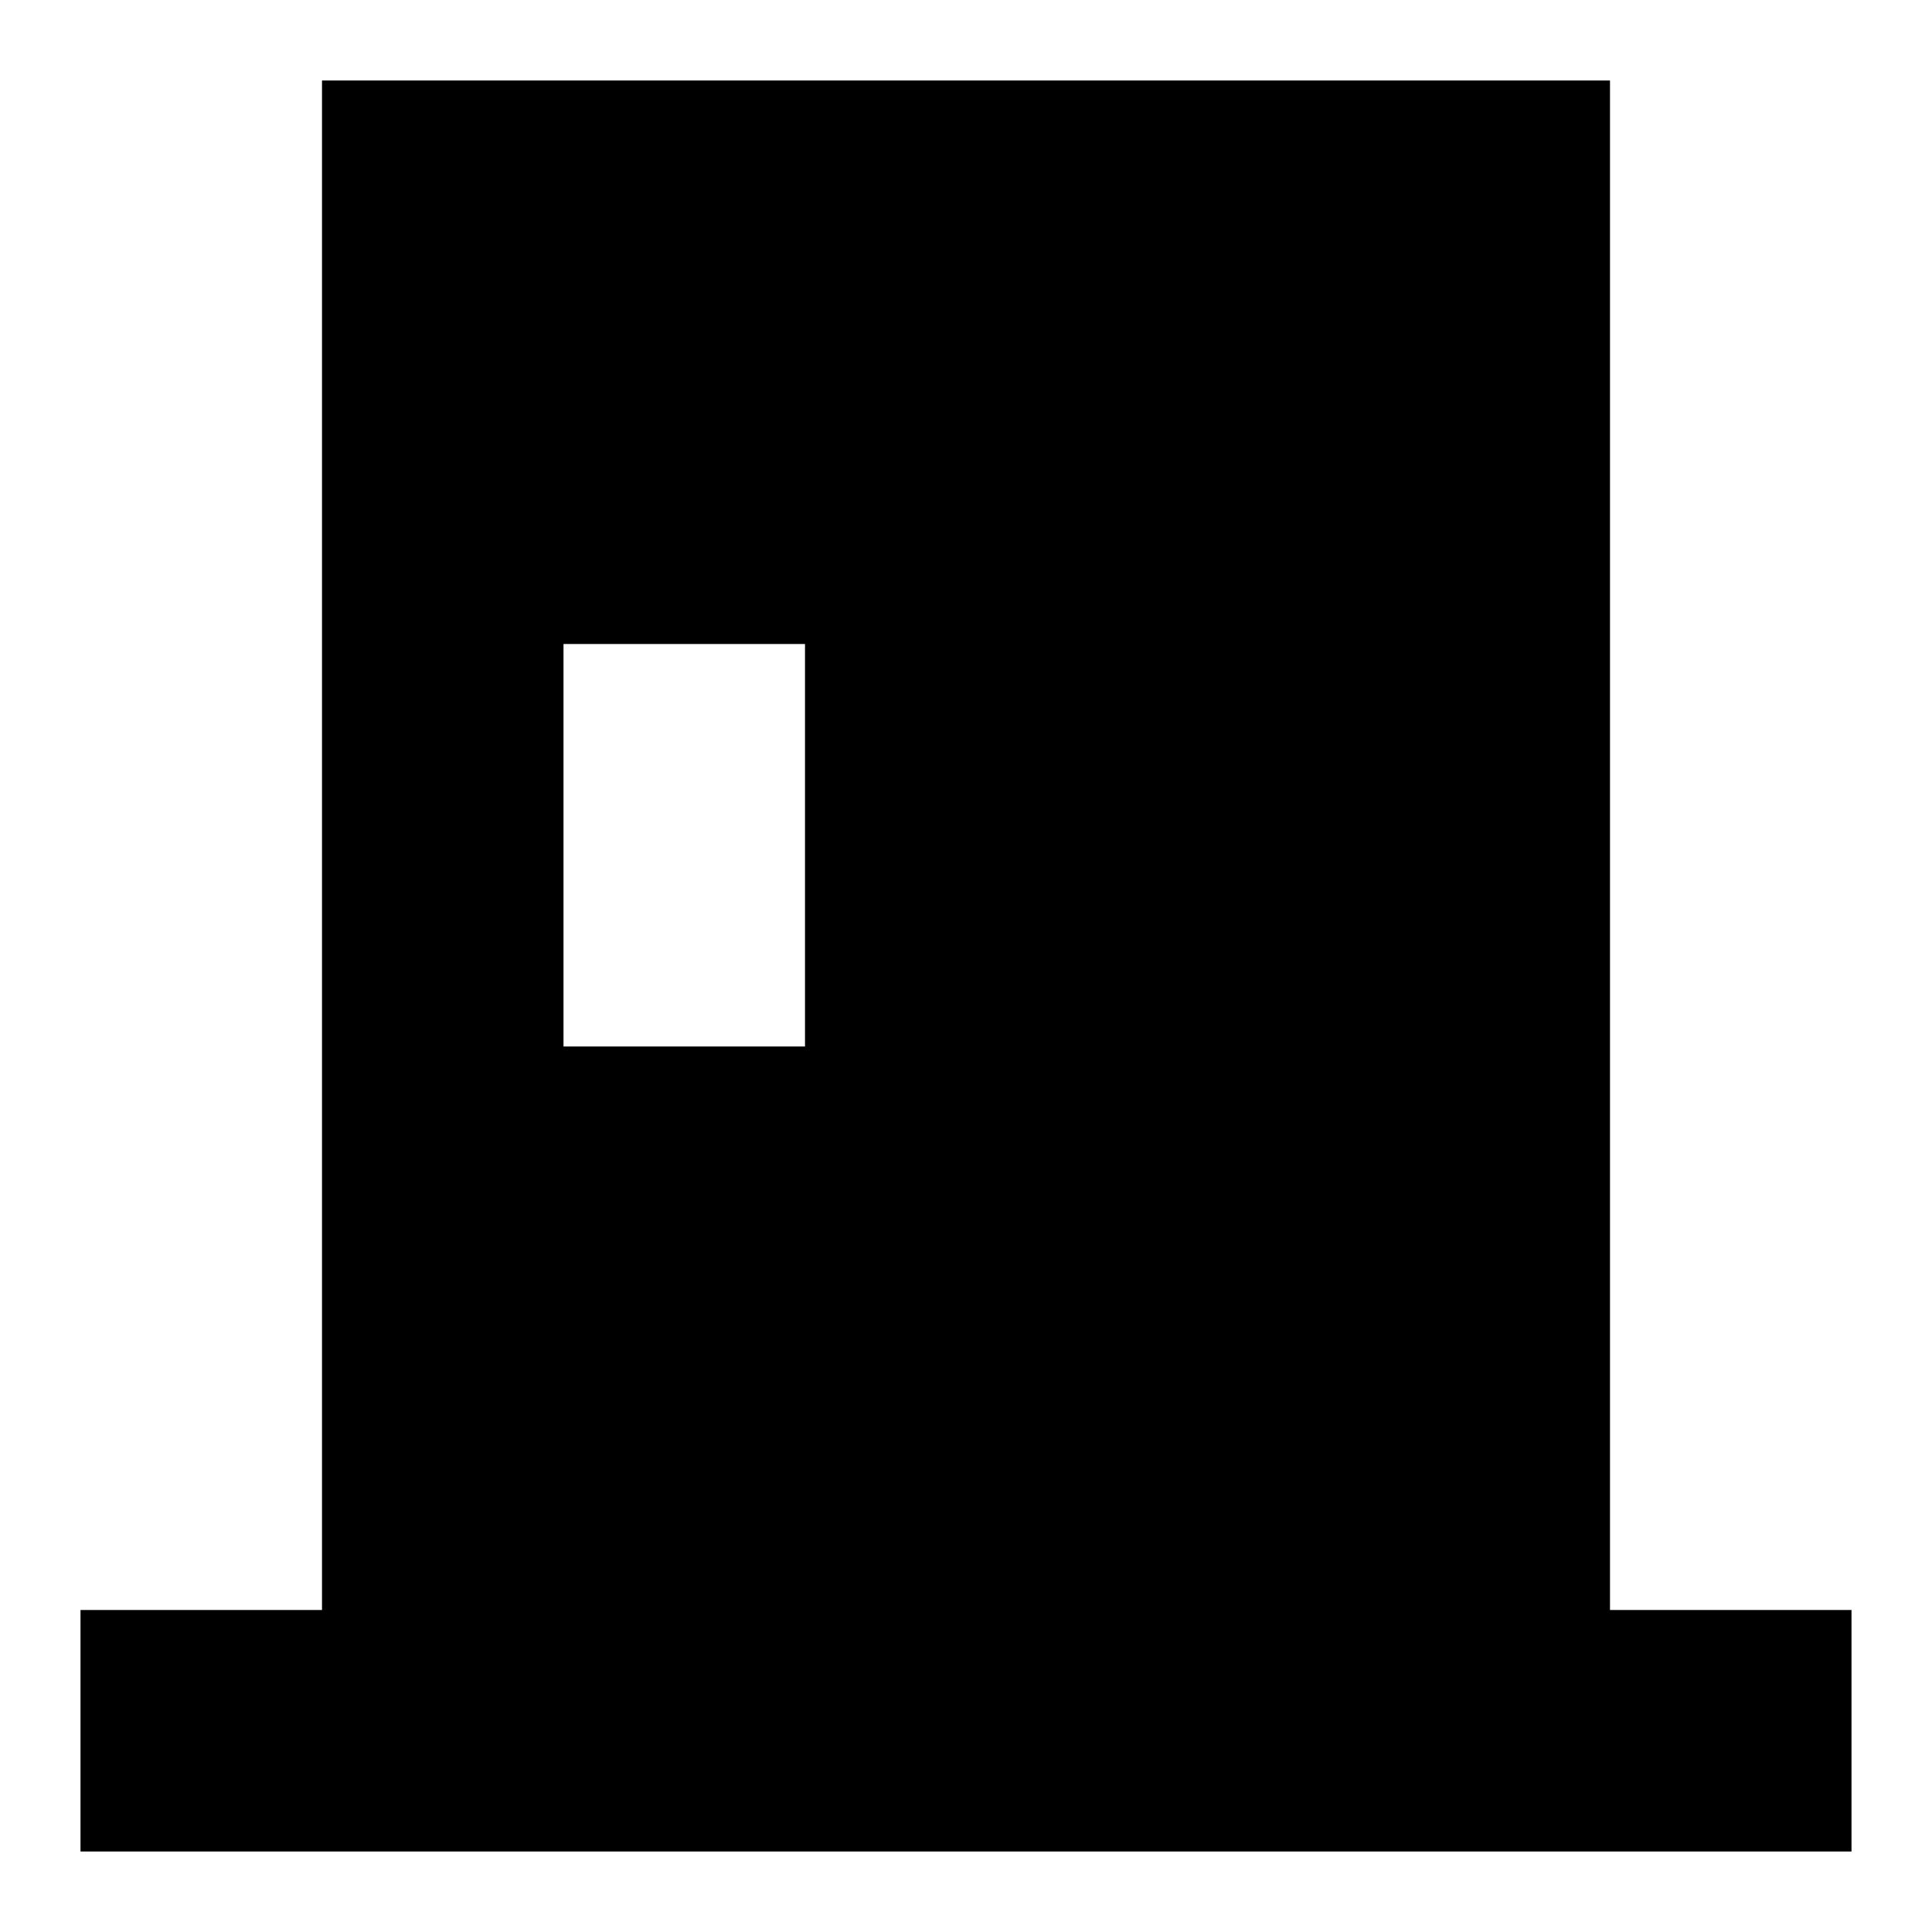 <svg width="24" height="24" viewBox="0 0 24 24" fill="none" xmlns="http://www.w3.org/2000/svg">
  <title>Door (filled)</title>
  <g transform="matrix(
          1 0
          0 1
          1 1
        )"><path fill-rule="nonzero" clip-rule="nonzero" d="M19 19L19 0L3 0L3 19L0 19L0 22L22 22L22 19L19 19ZM9 12L6 12L6 7L9 7L9 12Z" fill="currentColor" opacity="1"/></g>
</svg>